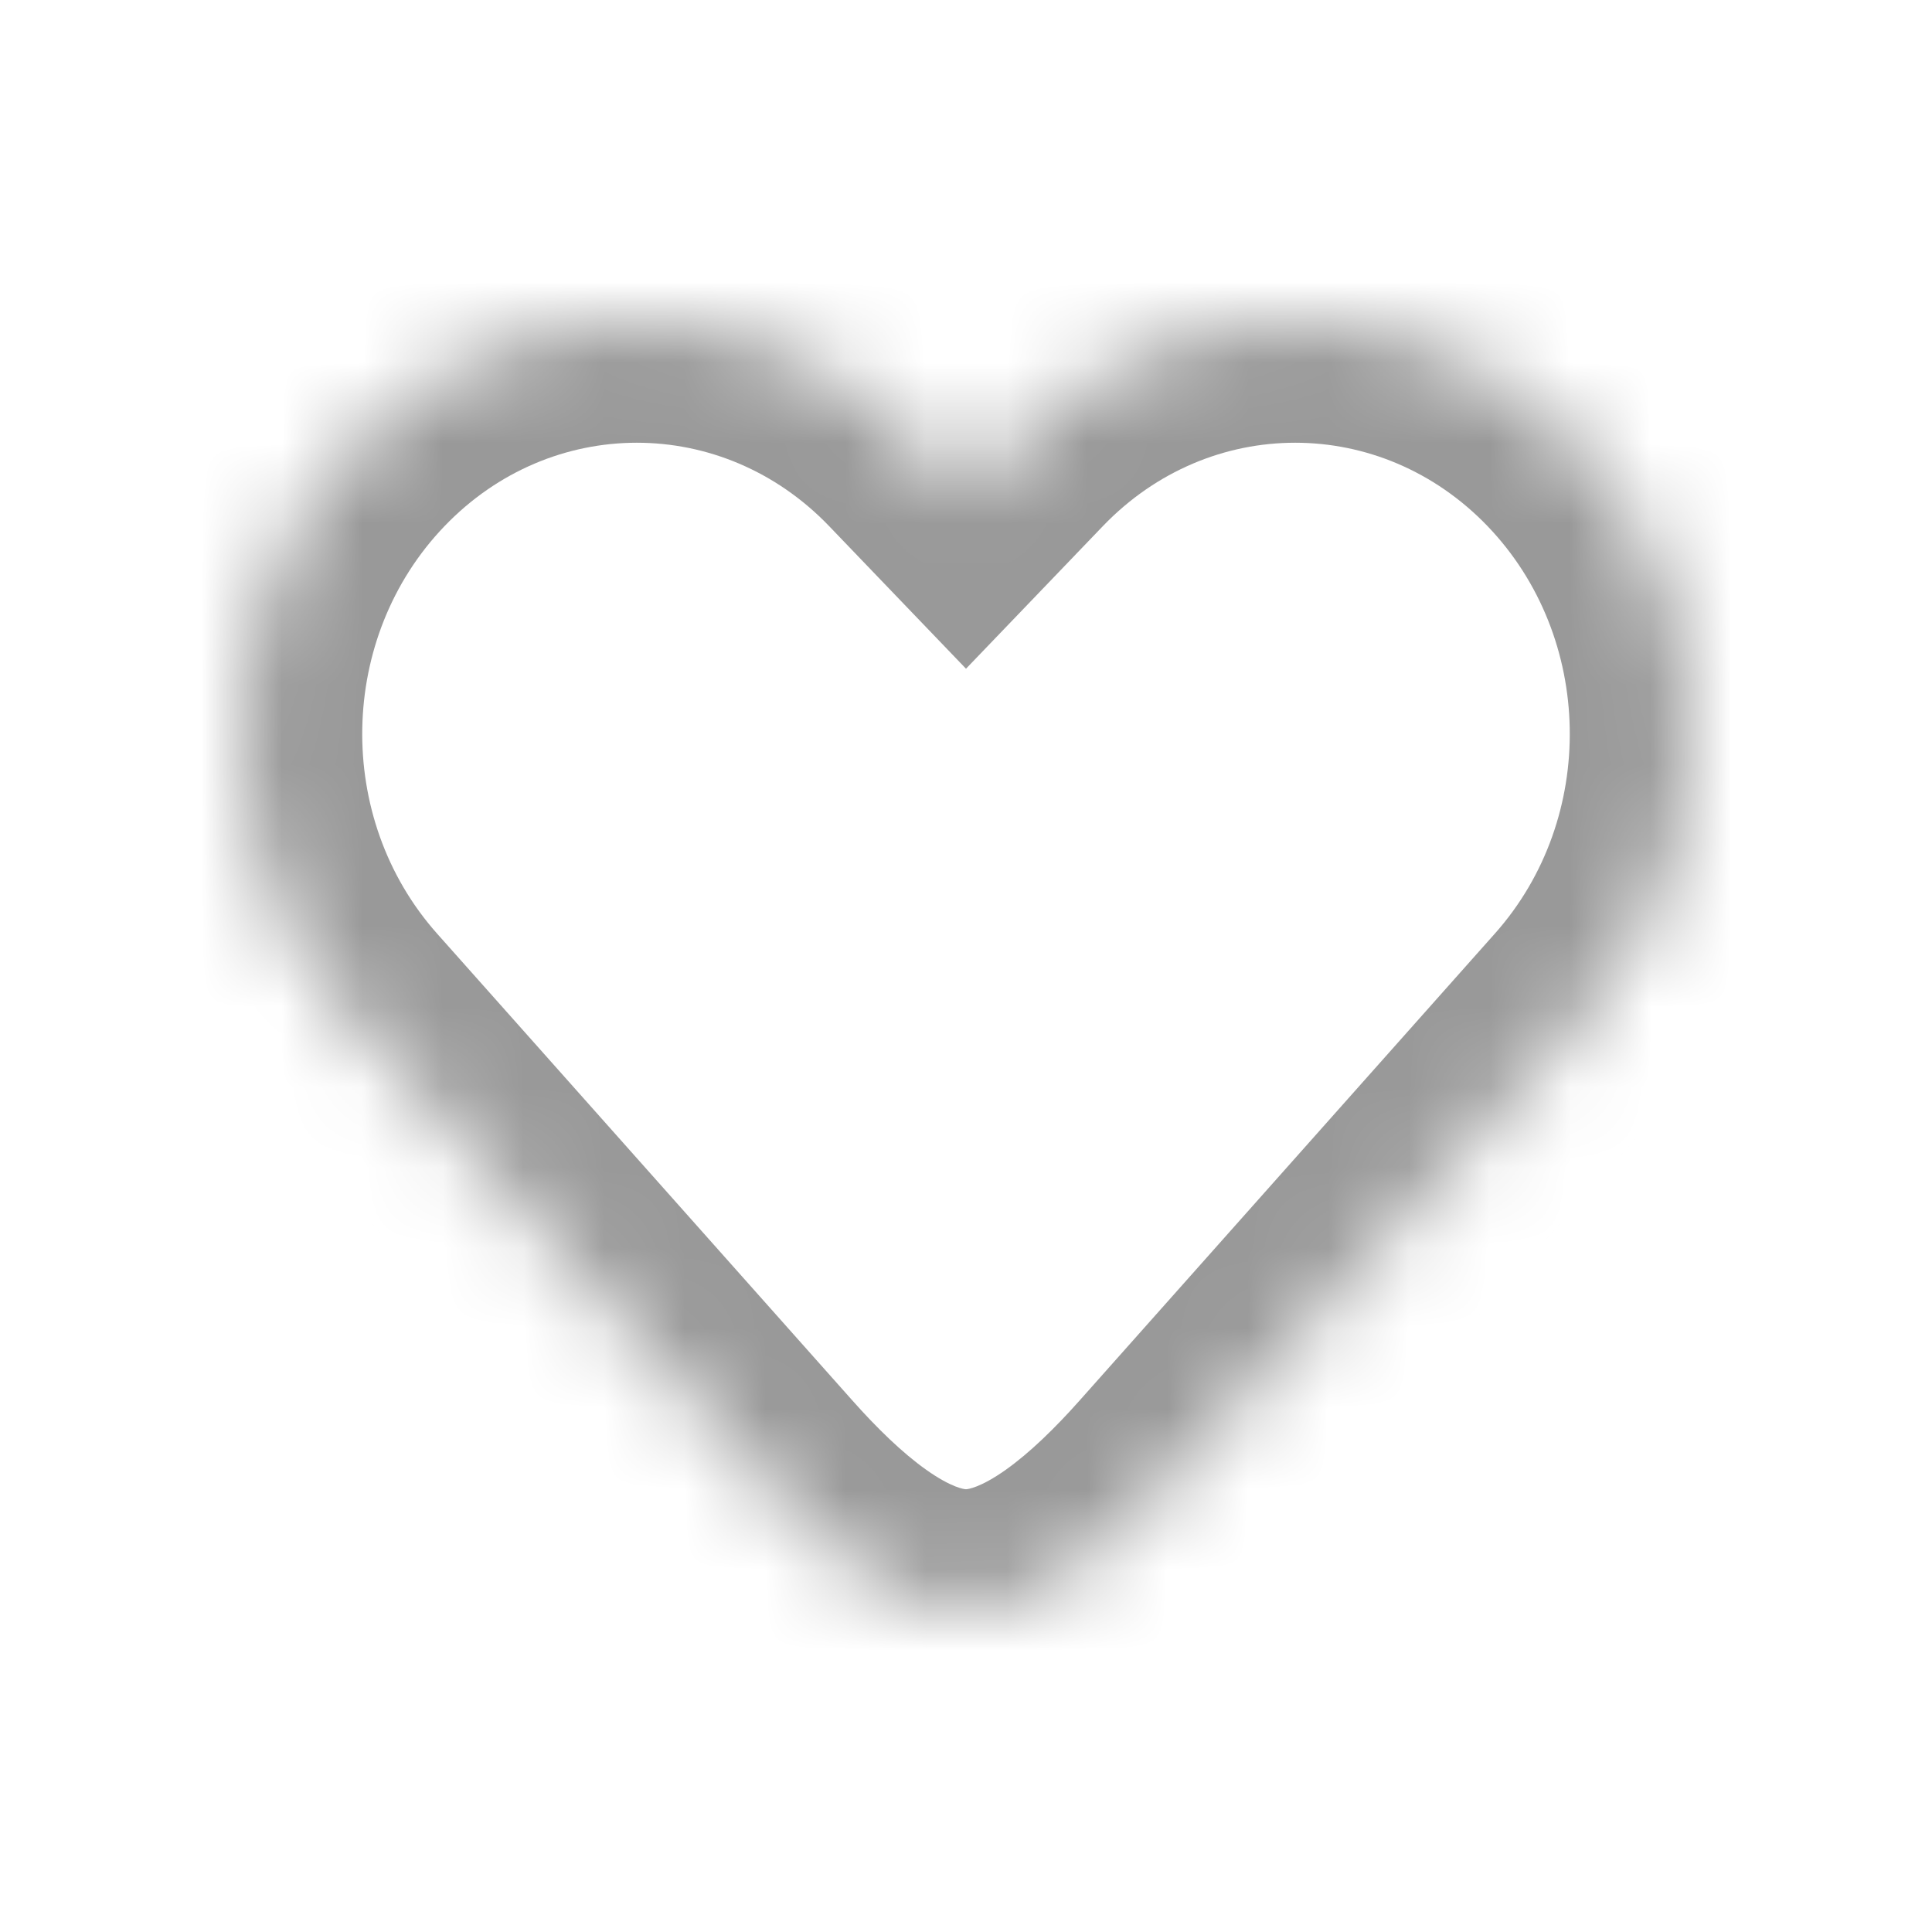 <svg width="24" height="24" viewBox="0 0 24 24" fill="none" xmlns="http://www.w3.org/2000/svg">
<mask id="path-1-inside-1_173_4246" fill="white">
<path d="M12.617 5.498L12 6.141L11.383 5.498C9.466 3.501 6.356 3.501 4.438 5.498C2.572 7.443 2.515 10.576 4.309 12.593L9.462 18.388C10.147 19.158 11.073 20 12 20C12.927 20 13.853 19.158 14.538 18.388L19.692 12.593C21.485 10.576 21.428 7.443 19.562 5.498C17.644 3.501 14.534 3.501 12.617 5.498Z"/>
</mask>
<path d="M12 6.141L10.918 7.18L12 8.307L13.082 7.18L12 6.141ZM12.617 5.498L13.699 6.537V6.537L12.617 5.498ZM11.383 5.498L12.466 4.46V4.46L11.383 5.498ZM4.309 12.593L3.188 13.59L4.309 12.593ZM9.462 18.388L8.341 19.385L9.462 18.388ZM14.538 18.388L15.659 19.385L14.538 18.388ZM19.692 12.593L20.812 13.59L19.692 12.593ZM19.562 5.498L18.48 6.537L19.562 5.498ZM4.438 5.498L5.521 6.537L4.438 5.498ZM12 20L12 18.5L12 20ZM13.082 7.18L13.699 6.537L11.534 4.46L10.918 5.102L13.082 7.18ZM10.301 6.537L10.918 7.18L13.082 5.102L12.466 4.46L10.301 6.537ZM3.188 13.59L8.341 19.385L10.583 17.391L5.429 11.597L3.188 13.59ZM15.659 19.385L20.812 13.59L18.571 11.596L13.417 17.391L15.659 19.385ZM18.48 6.537C19.803 7.916 19.846 10.163 18.571 11.596L20.812 13.59C23.125 10.99 23.053 6.97 20.644 4.46L18.48 6.537ZM20.644 4.46C18.136 1.847 14.043 1.847 11.534 4.46L13.699 6.537C15.026 5.154 17.152 5.154 18.48 6.537L20.644 4.46ZM5.521 6.537C6.848 5.154 8.974 5.154 10.301 6.537L12.466 4.46C9.957 1.847 5.864 1.847 3.356 4.46L5.521 6.537ZM3.356 4.46C0.947 6.97 0.875 10.99 3.188 13.59L5.429 11.597C4.154 10.163 4.197 7.916 5.521 6.537L3.356 4.46ZM8.341 19.385C8.717 19.807 9.207 20.305 9.773 20.707C10.323 21.096 11.093 21.5 12 21.5L12 18.5C11.981 18.5 11.823 18.483 11.507 18.259C11.208 18.047 10.892 17.739 10.583 17.391L8.341 19.385ZM12 21.5C12.907 21.5 13.677 21.096 14.227 20.707C14.793 20.305 15.283 19.807 15.659 19.385L13.417 17.391C13.108 17.739 12.792 18.047 12.493 18.259C12.177 18.483 12.019 18.5 12 18.5L12 21.5Z" fill="#999999" mask="url(#path-1-inside-1_173_4246)"/>
</svg>

